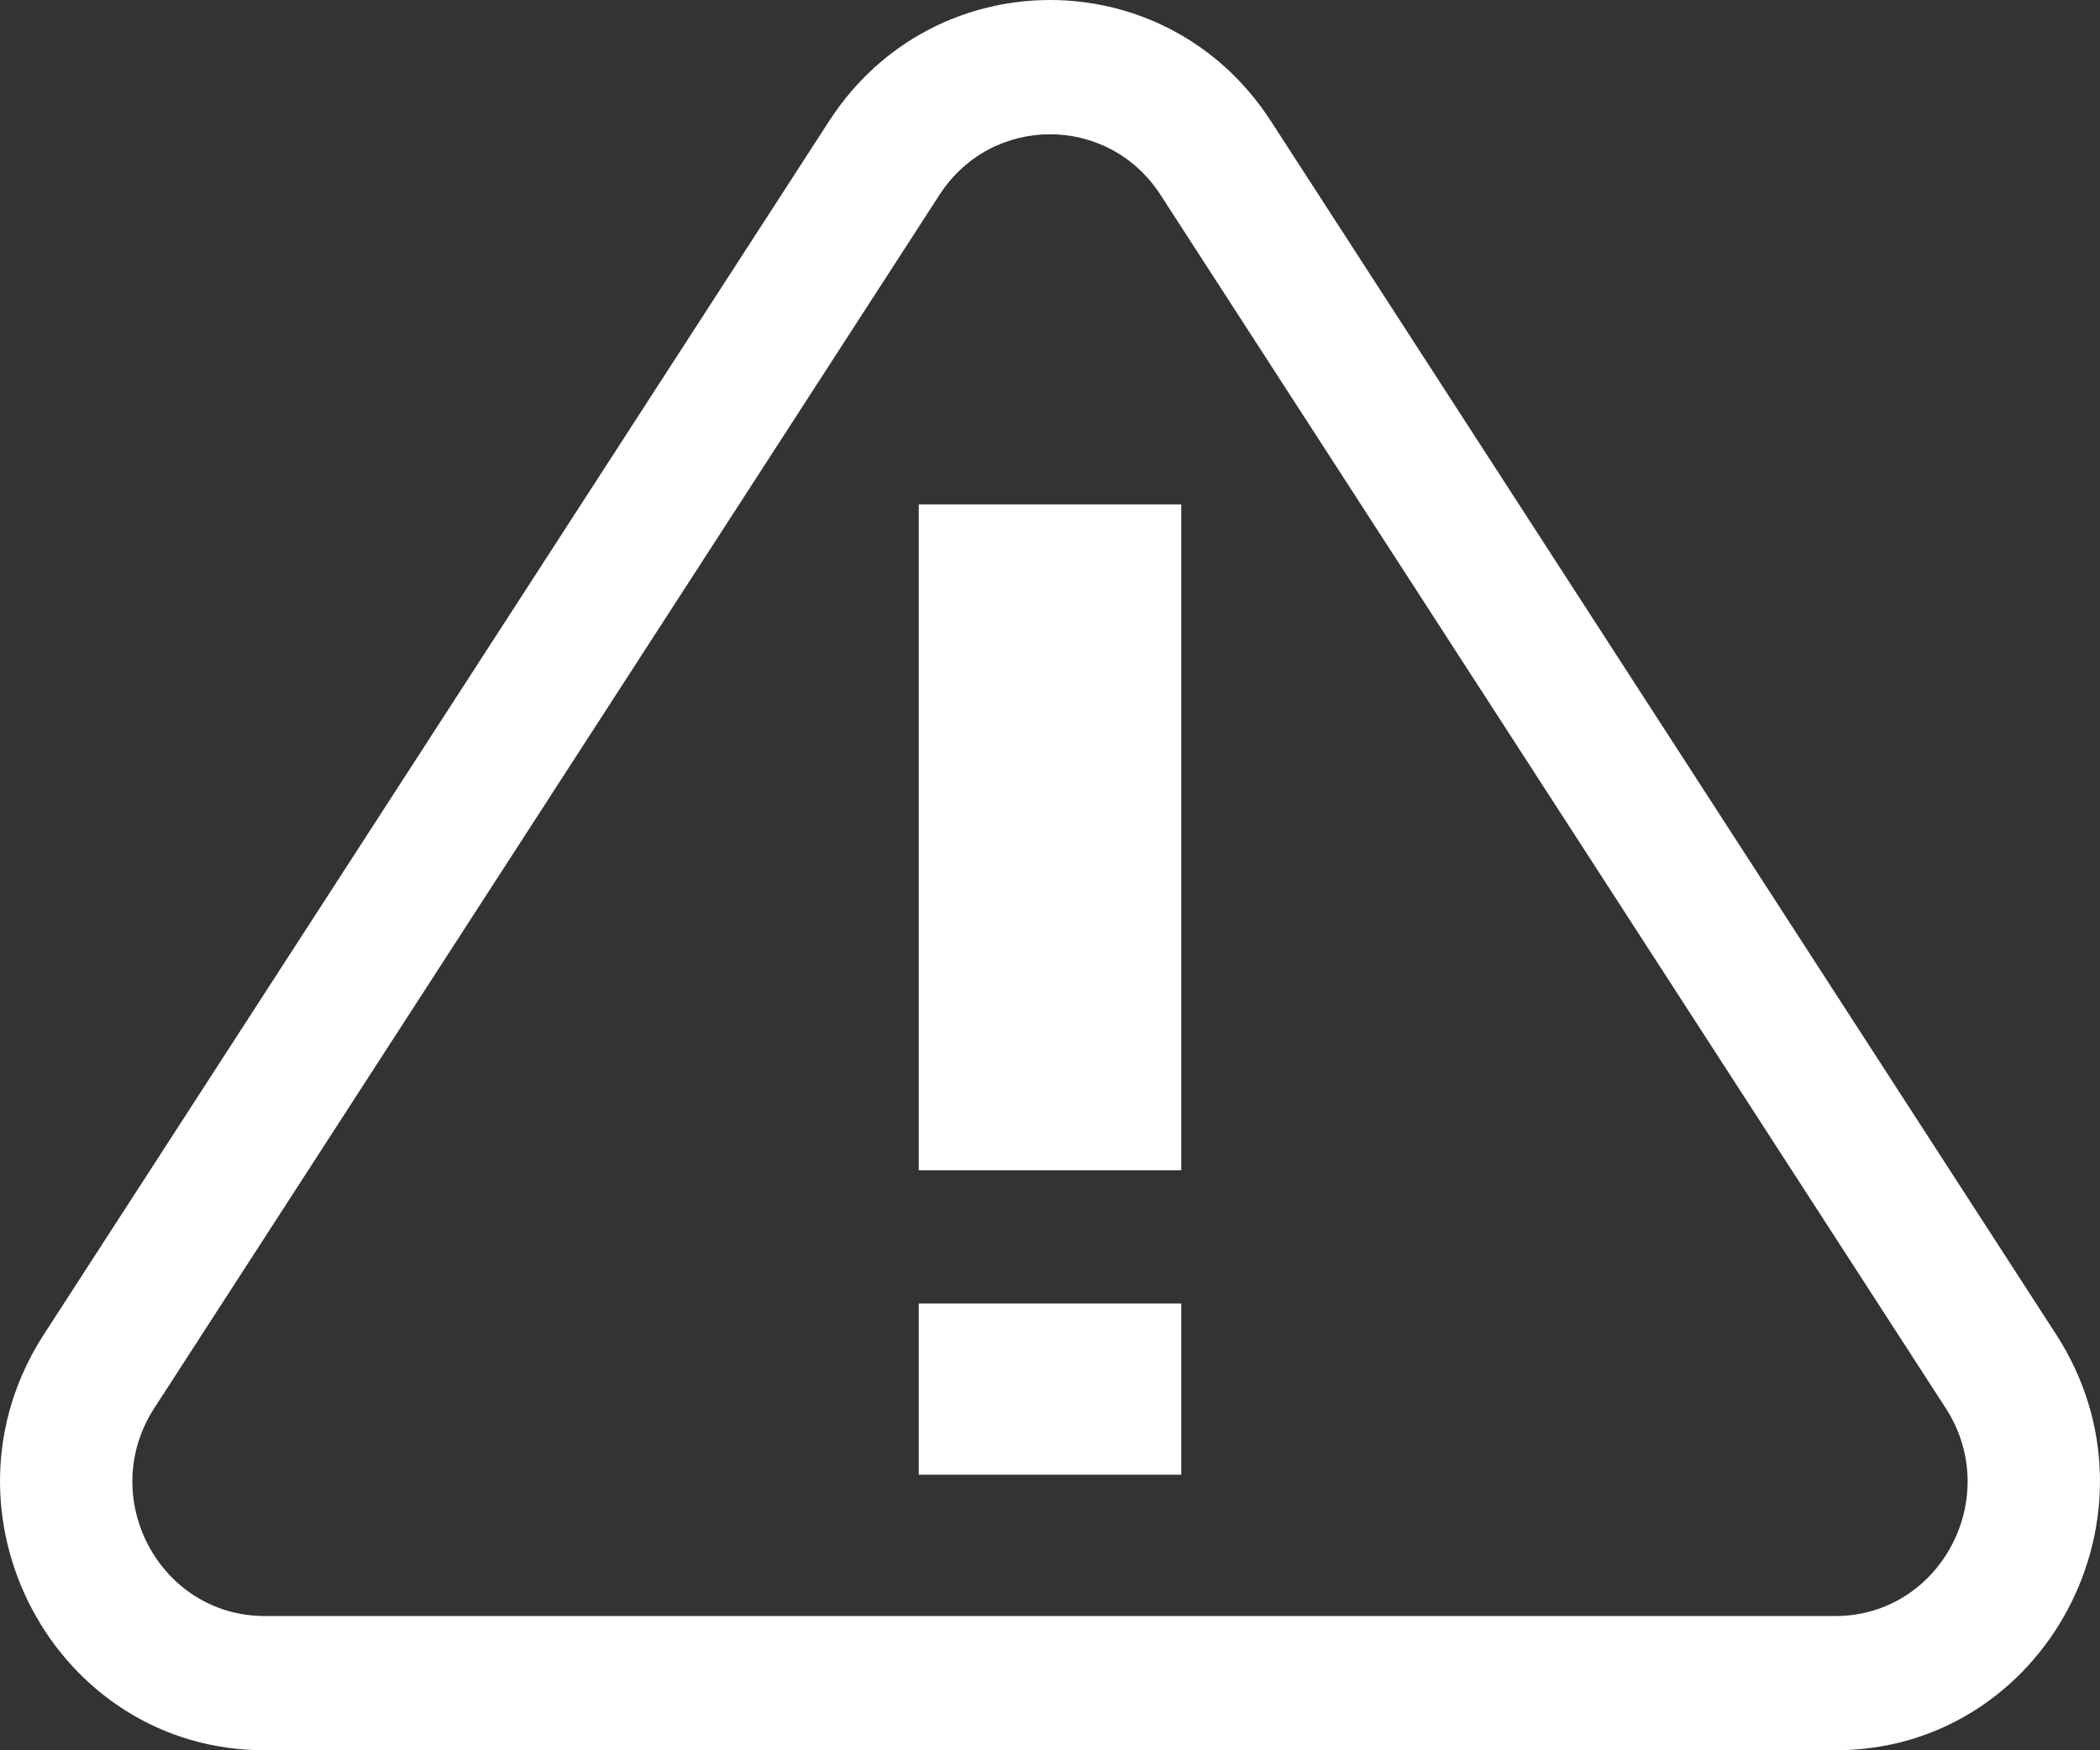 <svg width="24" height="20" viewBox="0 0 24 20" fill="none" xmlns="http://www.w3.org/2000/svg">
<rect x="0" y="0" width="24" height="20" fill="#333333" stroke="none"/>
<path fill-rule="evenodd" clip-rule="evenodd" d="M22.236 16.089L13.262 2.225C12.665 1.304 11.335 1.304 10.738 2.225L1.764 16.089C1.103 17.109 1.824 18.466 3.026 18.466H20.974C22.176 18.466 22.897 17.109 22.236 16.089ZM14.524 1.383C13.331 -0.461 10.669 -0.461 9.476 1.383L0.502 15.247C-0.819 17.287 0.622 20 3.026 20H20.974C23.378 20 24.819 17.287 23.498 15.247L14.524 1.383ZM10.5 5.764H13.5V13.373H10.5V5.764ZM13.5 14.895H10.5V16.851H13.5V14.895Z" fill="#fff"/>
</svg>
